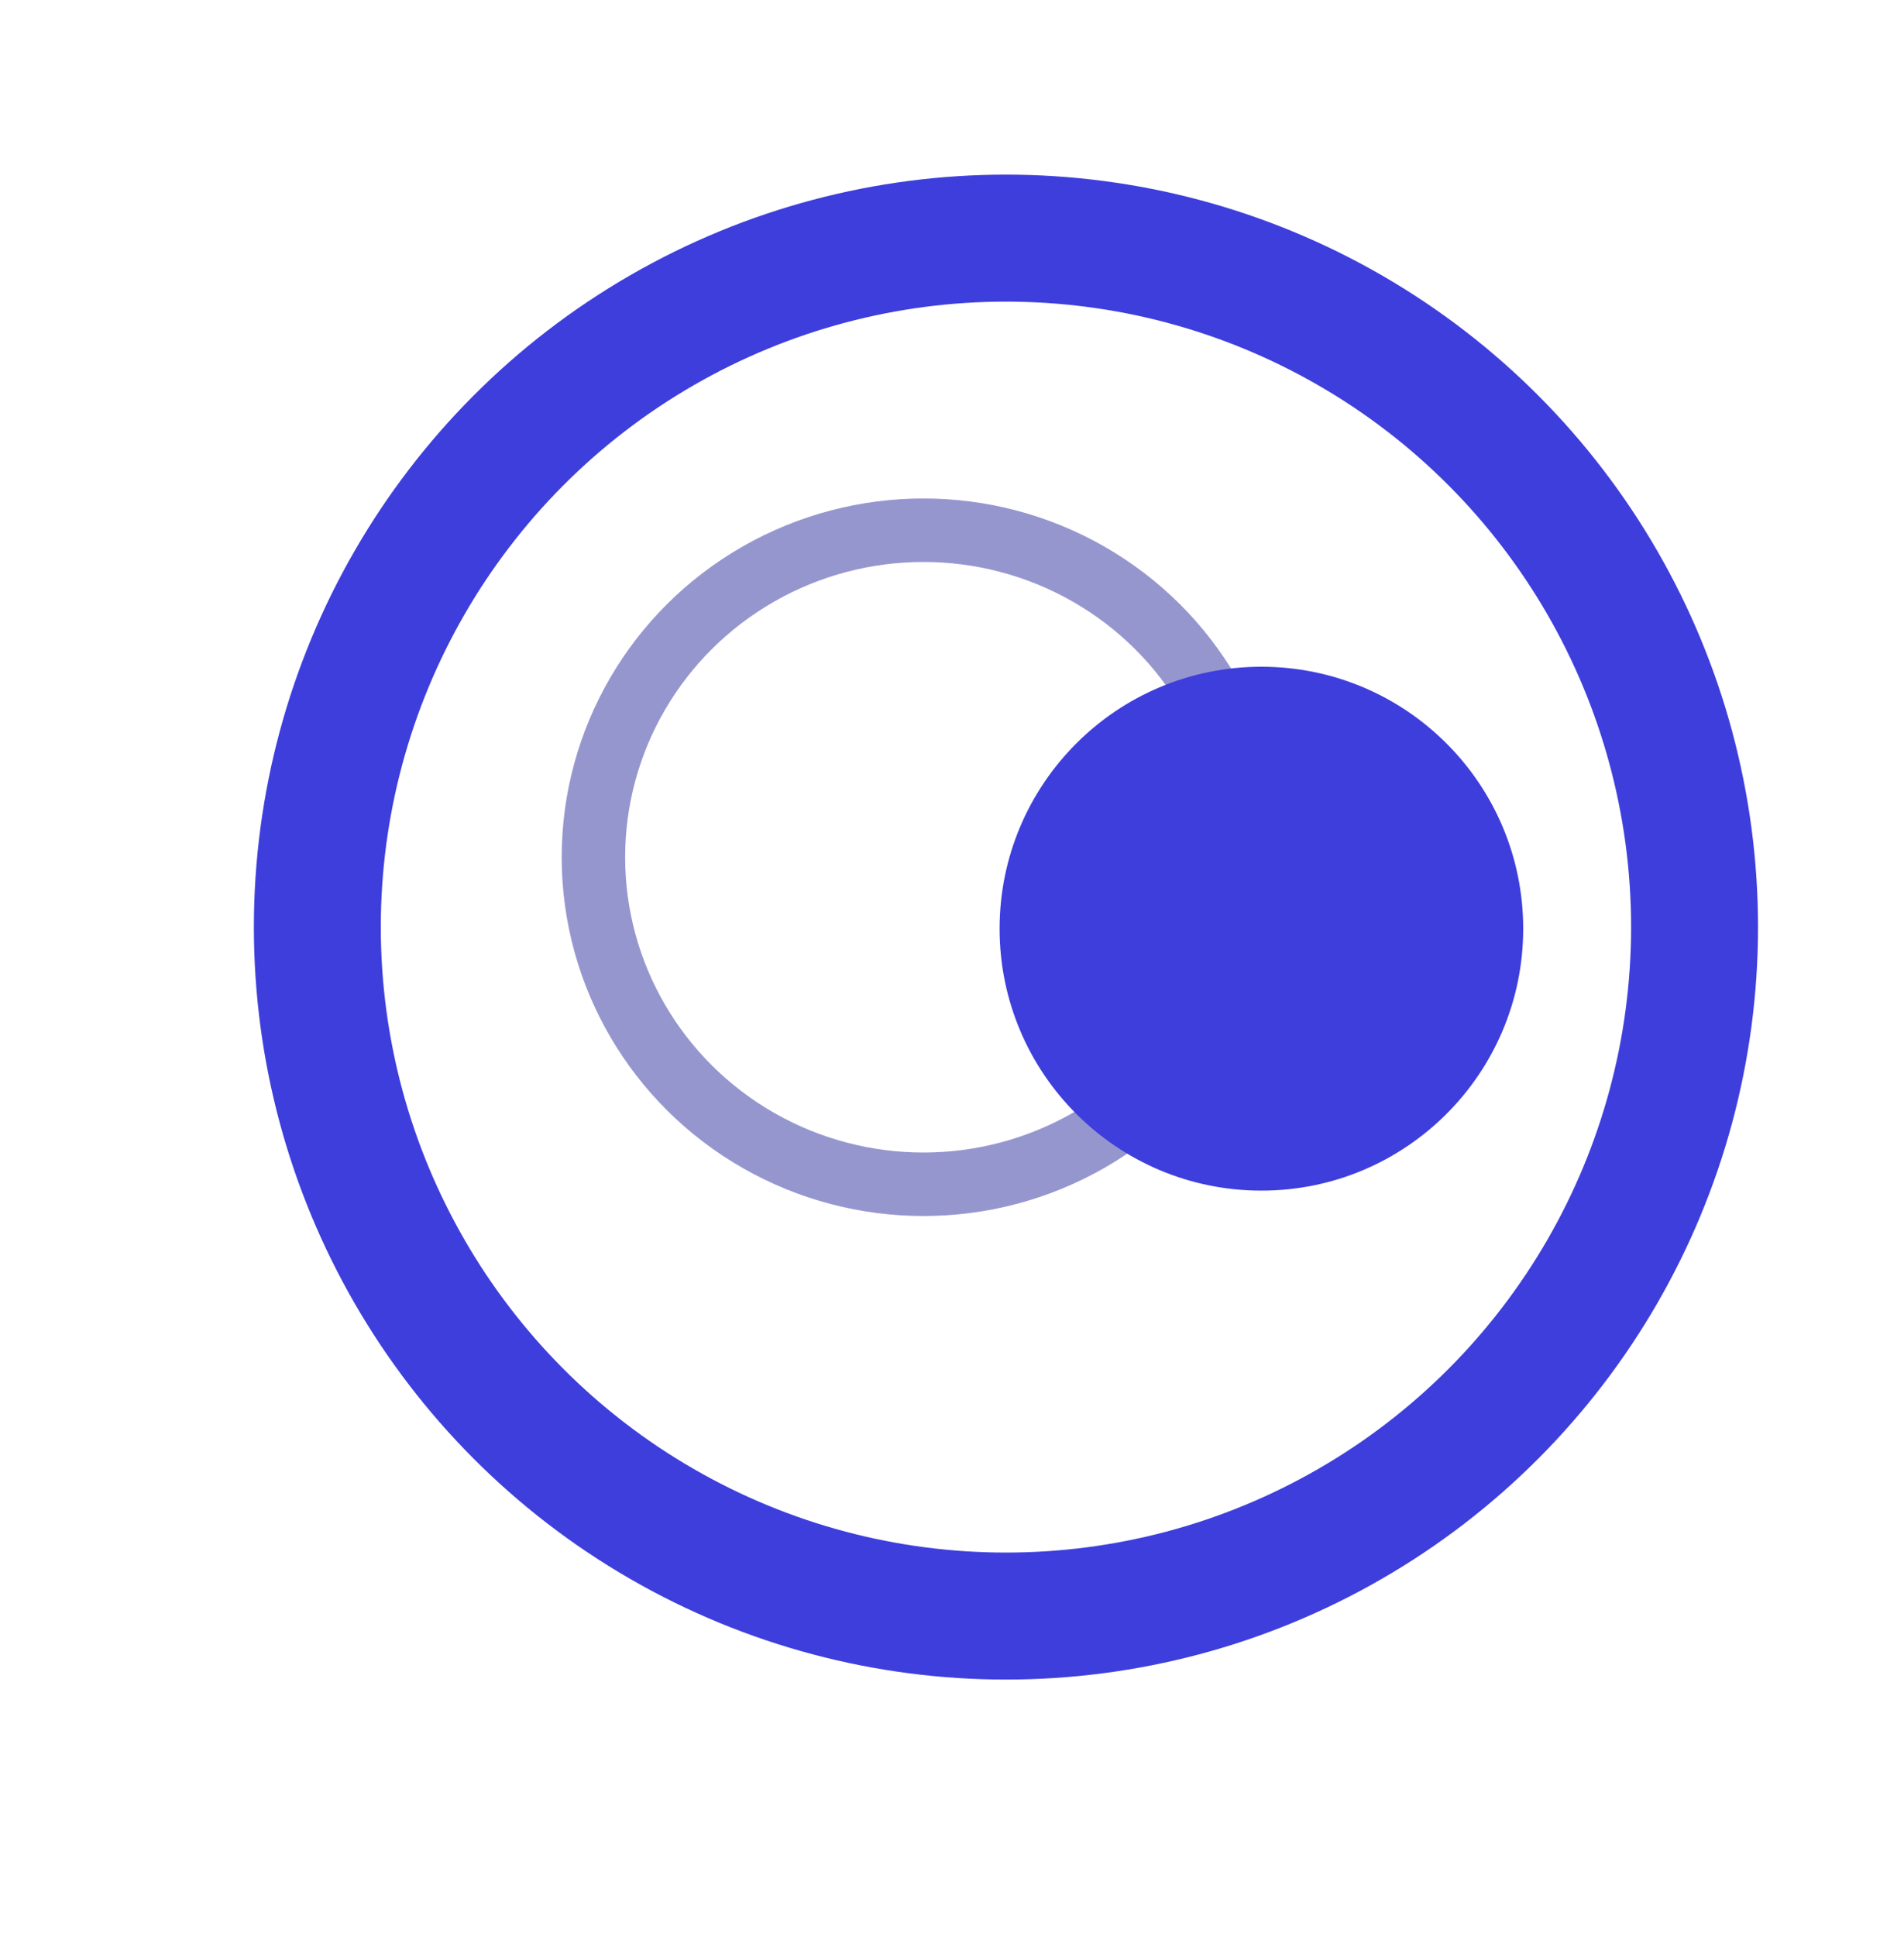 <?xml version="1.0" encoding="utf-8"?>
<!-- Generator: Adobe Illustrator 19.0.0, SVG Export Plug-In . SVG Version: 6.00 Build 0)  -->
<svg version="1.1" id="Layer_1" xmlns="http://www.w3.org/2000/svg" xmlns:xlink="http://www.w3.org/1999/xlink" x="0px" y="0px"
	 viewBox="0 0 120 122" style="enable-background:new 0 0 120 122;" xml:space="preserve">
<style type="text/css">
	.st0{display:none;fill:#3C2FEA;}
	.st1{opacity:0.44;fill:none;stroke:#121293;stroke-width:4;stroke-miterlimit:10;}
	.st2{fill:none;stroke:#3E3EDD;stroke-width:8;stroke-miterlimit:10;}
	.st3{fill:#3E3EDD;}
	.st4{display:none;fill:#3E3EDD;}
	.st5{display:none;opacity:0.44;fill:none;stroke:#121293;stroke-width:4;stroke-miterlimit:10;}
	.st6{display:none;fill:#6060C6;}
	.st7{display:none;fill:#A1A1E5;}
</style>
<path id="XMLID_46_" class="st0" d="M-71-296c55,4.7,82.7,31,83.5,42.5c2.3,33.8-18.3,62.8-44.9,81.5s-38.6-2.7-38.6-2.7V-296z"/>
<ellipse id="XMLID_60_" class="st1" cx="58.2" cy="54" rx="20.8" ry="20.6"/>
<circle id="XMLID_47_" class="st2" cx="63.4" cy="58.4" r="43.4"/>
<circle id="XMLID_54_" class="st3" cx="79.5" cy="58.5" r="16.5"/>
<path id="XMLID_56_" class="st4" d="M404.6,68c-46.3,0-64.6,26.6-64.6,53s18.6,53,64.6,53"/>
<ellipse id="XMLID_57_" class="st5" cx="-34.8" cy="125" rx="13.2" ry="13"/>
<path id="XMLID_61_" class="st6" d="M405,272L289.7,383c-8.8,8.5-8.2,22.9,1.3,30.6L405,506V272z"/>
<path id="XMLID_59_" class="st7" d="M-71,31C-36-2,68.2-42,167.2-41S336,1,405,0c0,60,0,60,0,60s97,3,0,0S224,10.7,122,25.7
	S-71,92.5-71,92.5V31z"/>
<path id="XMLID_53_" class="st7" d="M404.6,244C275.6,221.6,165,195.5,90,212s-161,68.1-161,68.1v-96
	c52.6-37.5,179.5-90.3,295.6-46.1s131.3,26.5,180.4,28C404.6,207.9,404.6,244,404.6,244"/>
</svg>
